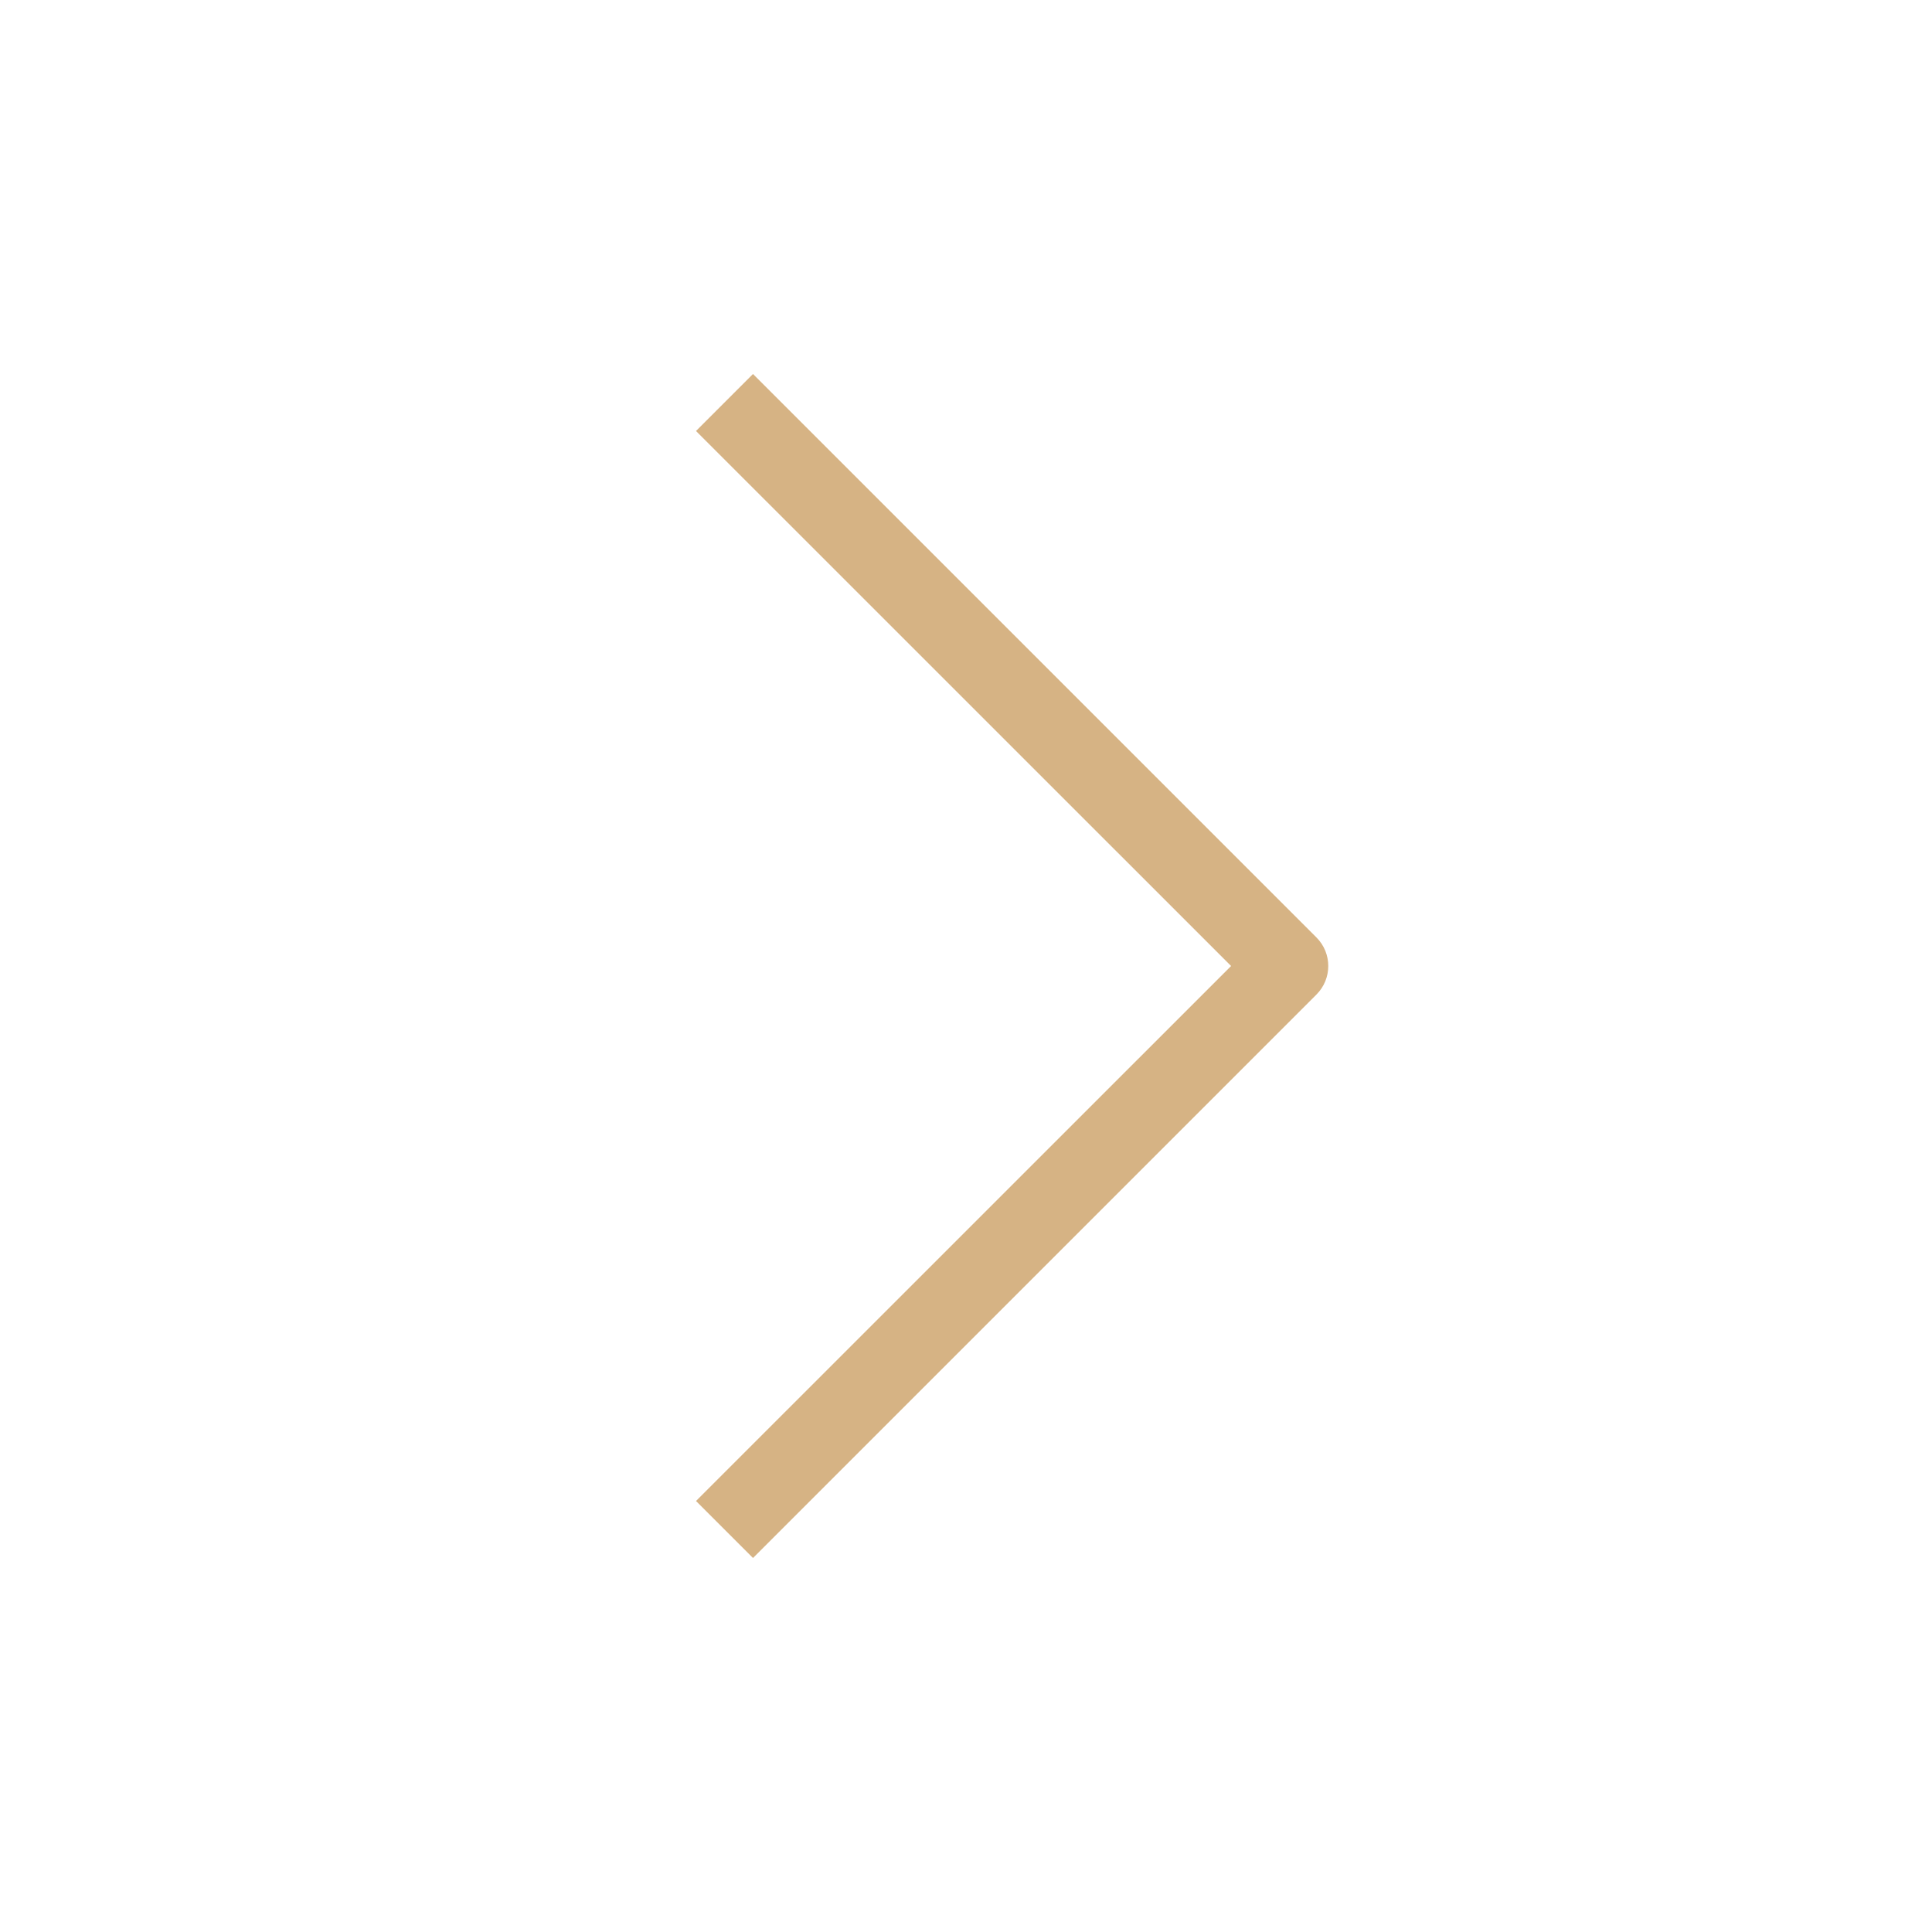 <svg width="24" height="24" viewBox="0 0 24 24" fill="none" xmlns="http://www.w3.org/2000/svg">
<path fill-rule="evenodd" clip-rule="evenodd" d="M15.293 12L8.646 5.354L9.354 4.646L16.354 11.646C16.549 11.842 16.549 12.158 16.354 12.354L9.354 19.354L8.646 18.646L15.293 12Z" fill="#D6B384"/>
</svg>
